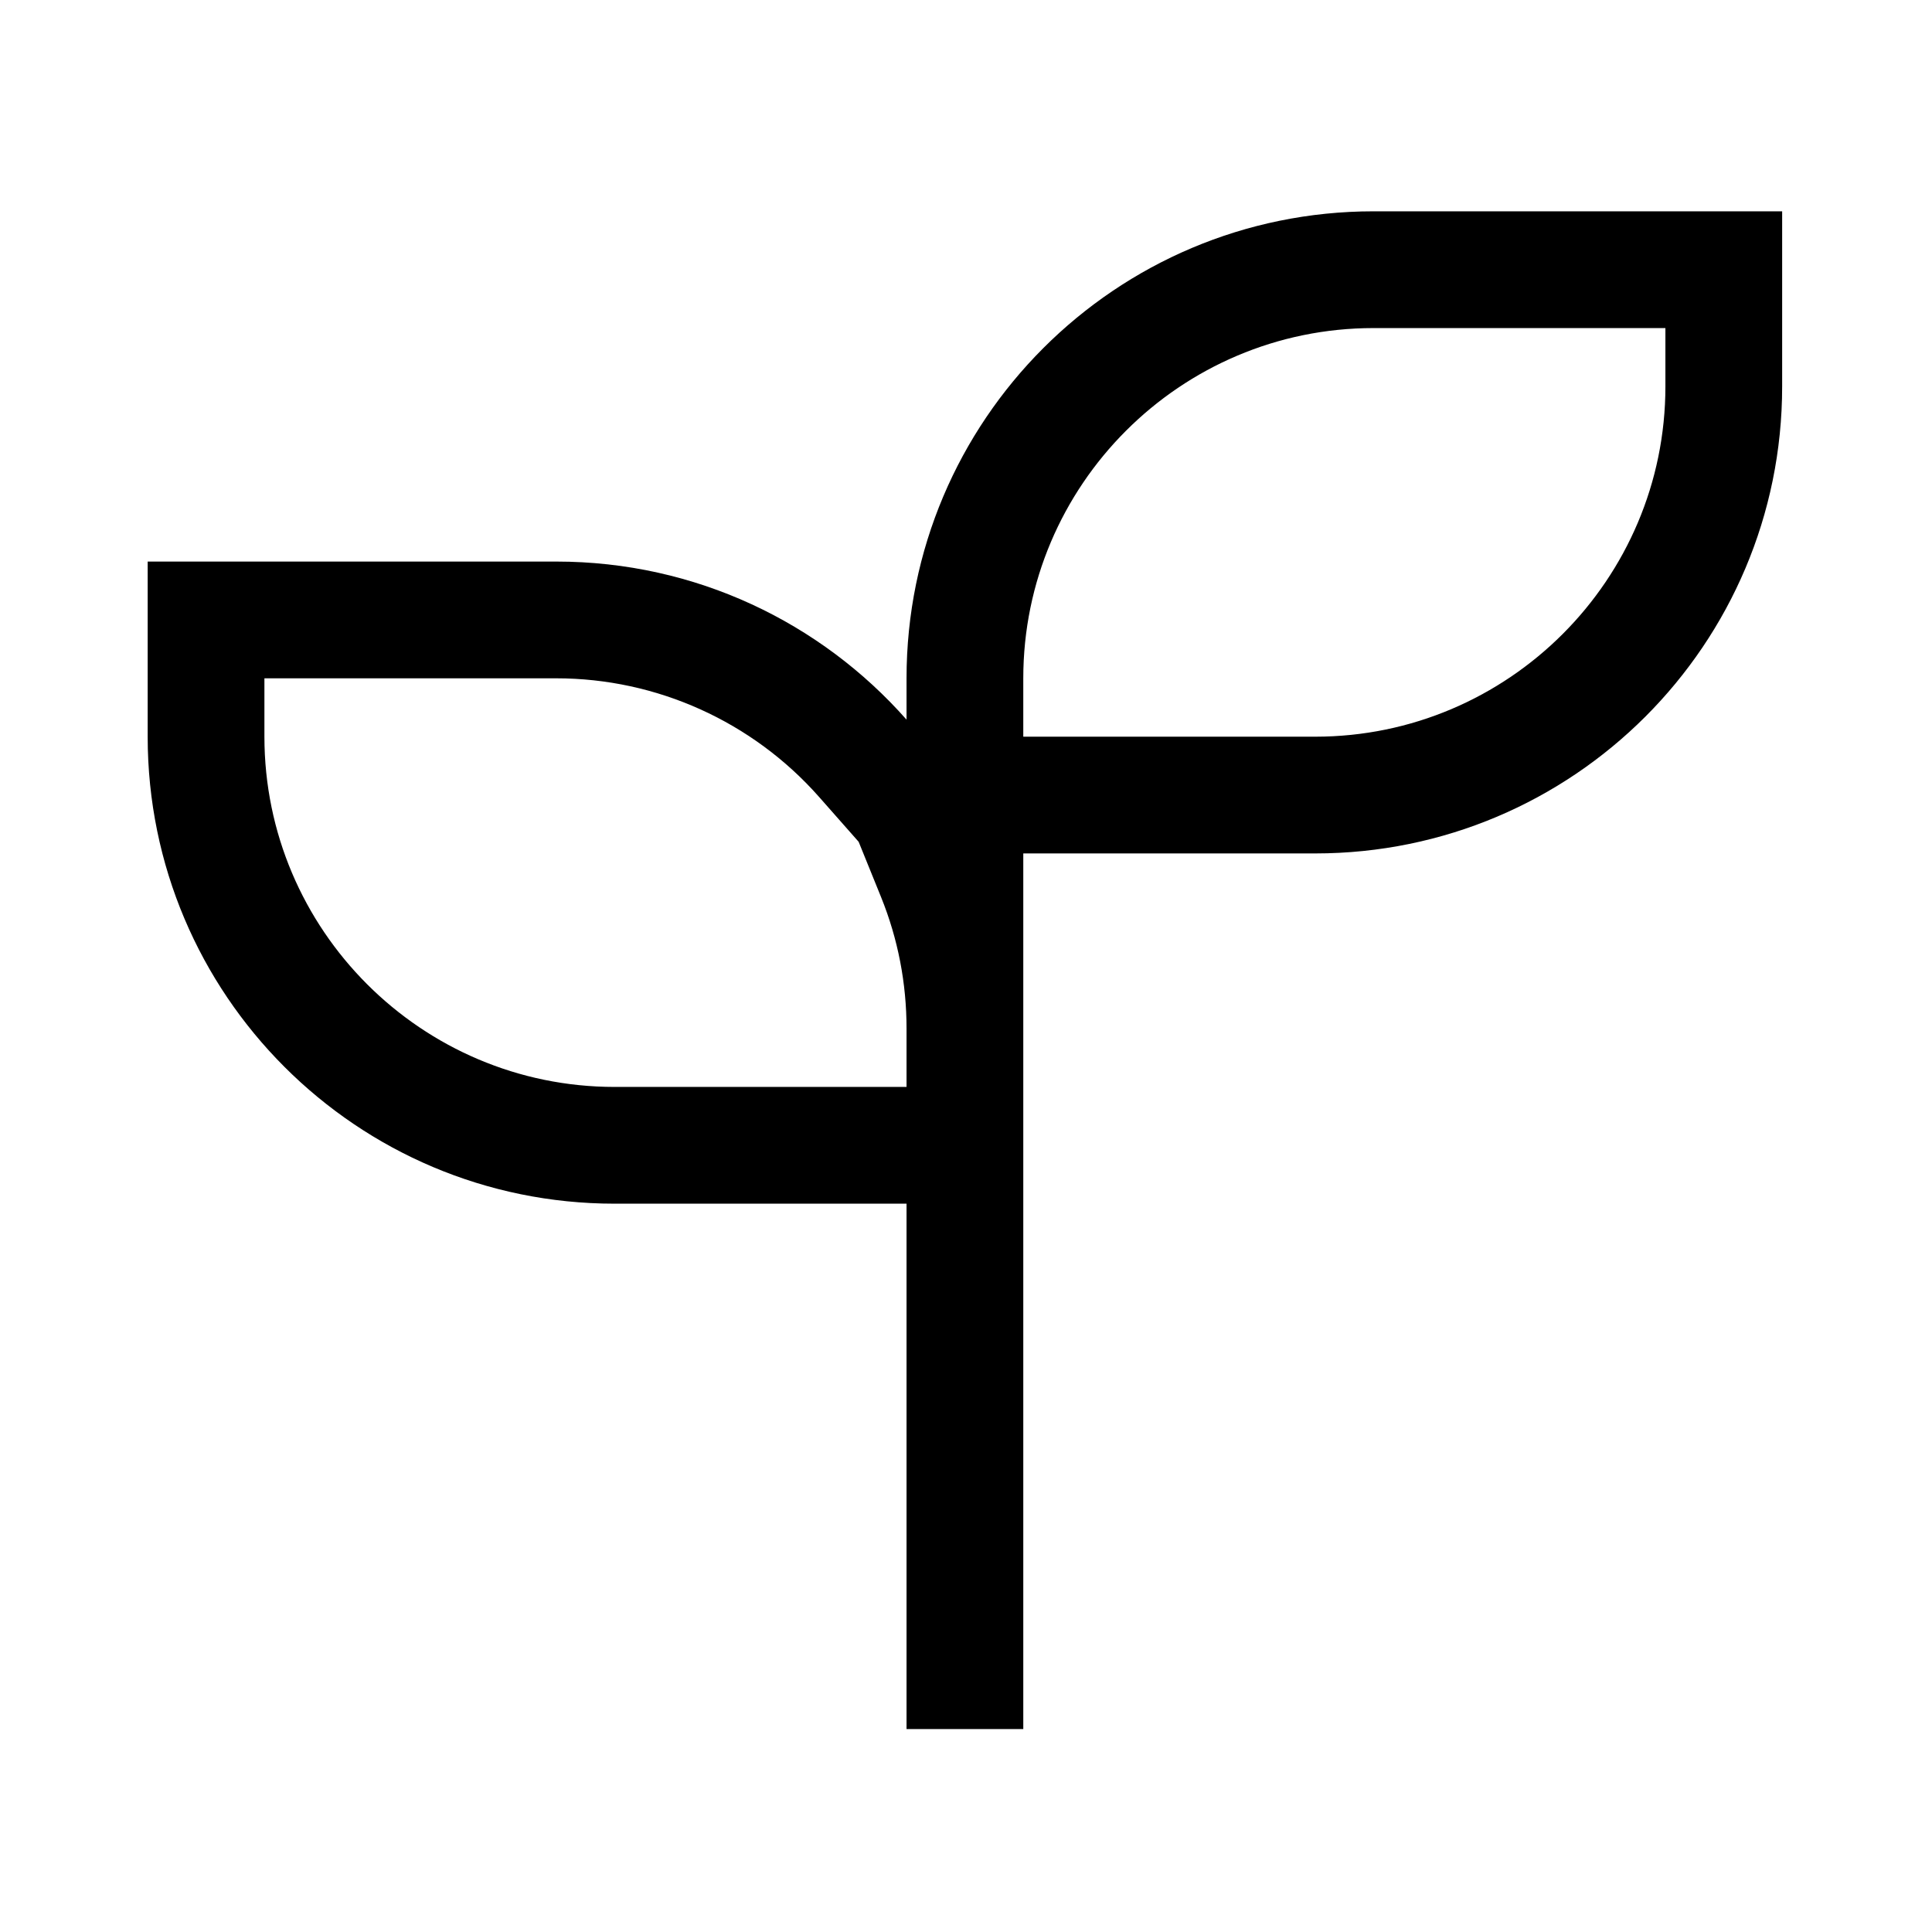 <?xml version="1.0" standalone="no"?><!DOCTYPE svg PUBLIC "-//W3C//DTD SVG 1.1//EN" "http://www.w3.org/Graphics/SVG/1.1/DTD/svg11.dtd"><svg t="1560131999426" class="icon" style="" viewBox="0 0 1024 1024" version="1.1" xmlns="http://www.w3.org/2000/svg" p-id="3198" xmlns:xlink="http://www.w3.org/1999/xlink" width="200" height="200"><defs><style type="text/css"></style></defs><path d="M728 112.002c-136.69 0-247.516 110.826-247.516 247.516v21.906c-45.351-51.364-111.731-83.784-185.638-83.784H78.27v92.82c0 136.691 110.826 247.516 247.516 247.516h154.698v278.458h61.877V452.336h154.7c136.689 0 247.515-110.823 247.515-247.514v-92.82H728zM325.786 576.097c-102.37 0-185.64-83.271-185.64-185.637v-30.941h154.701c53.24 0 103.967 22.902 139.257 62.845l21 23.81 11.907 29.372c8.94 22.118 13.474 45.534 13.474 69.611v30.941H325.786z m556.915-371.275c0 102.367-83.271 185.638-185.64 185.638h-154.7v-30.942c0-102.364 83.271-185.635 185.639-185.635h154.701v30.939z" p-id="3199"></path></svg>